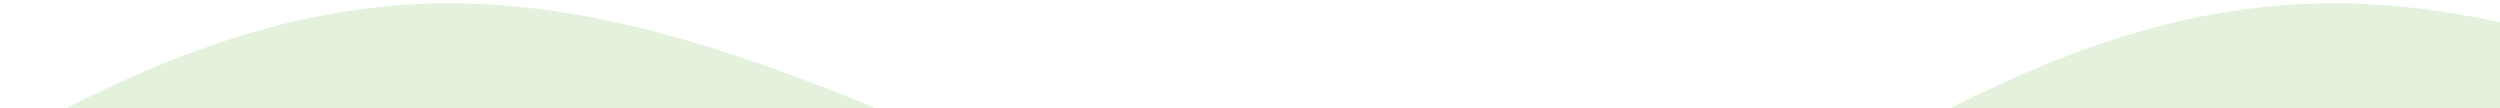 <svg width="648" height="28" viewBox="0 0 648 28" fill="none" xmlns="http://www.w3.org/2000/svg">
<path d="M0.747 36.834V154.376C90.676 102.898 144.883 109.499 244.96 154.145C346.127 202.629 399.681 203.158 489.174 153.915V36.834C397.251 86.225 344.261 85.923 247.267 36.834C144.511 -9.004 89.998 -13.203 0.747 36.834Z" fill="#D9EBCD" fill-opacity="0.7"/>
<path d="M489.173 36.834V154.376C579.102 102.898 633.309 109.499 733.386 154.145C834.553 202.629 888.107 203.158 977.6 153.915V36.834C885.676 86.225 832.687 85.923 735.693 36.834C632.937 -9.004 578.424 -13.203 489.173 36.834Z" fill="#D9EBCD" fill-opacity="0.7"/>
</svg>
